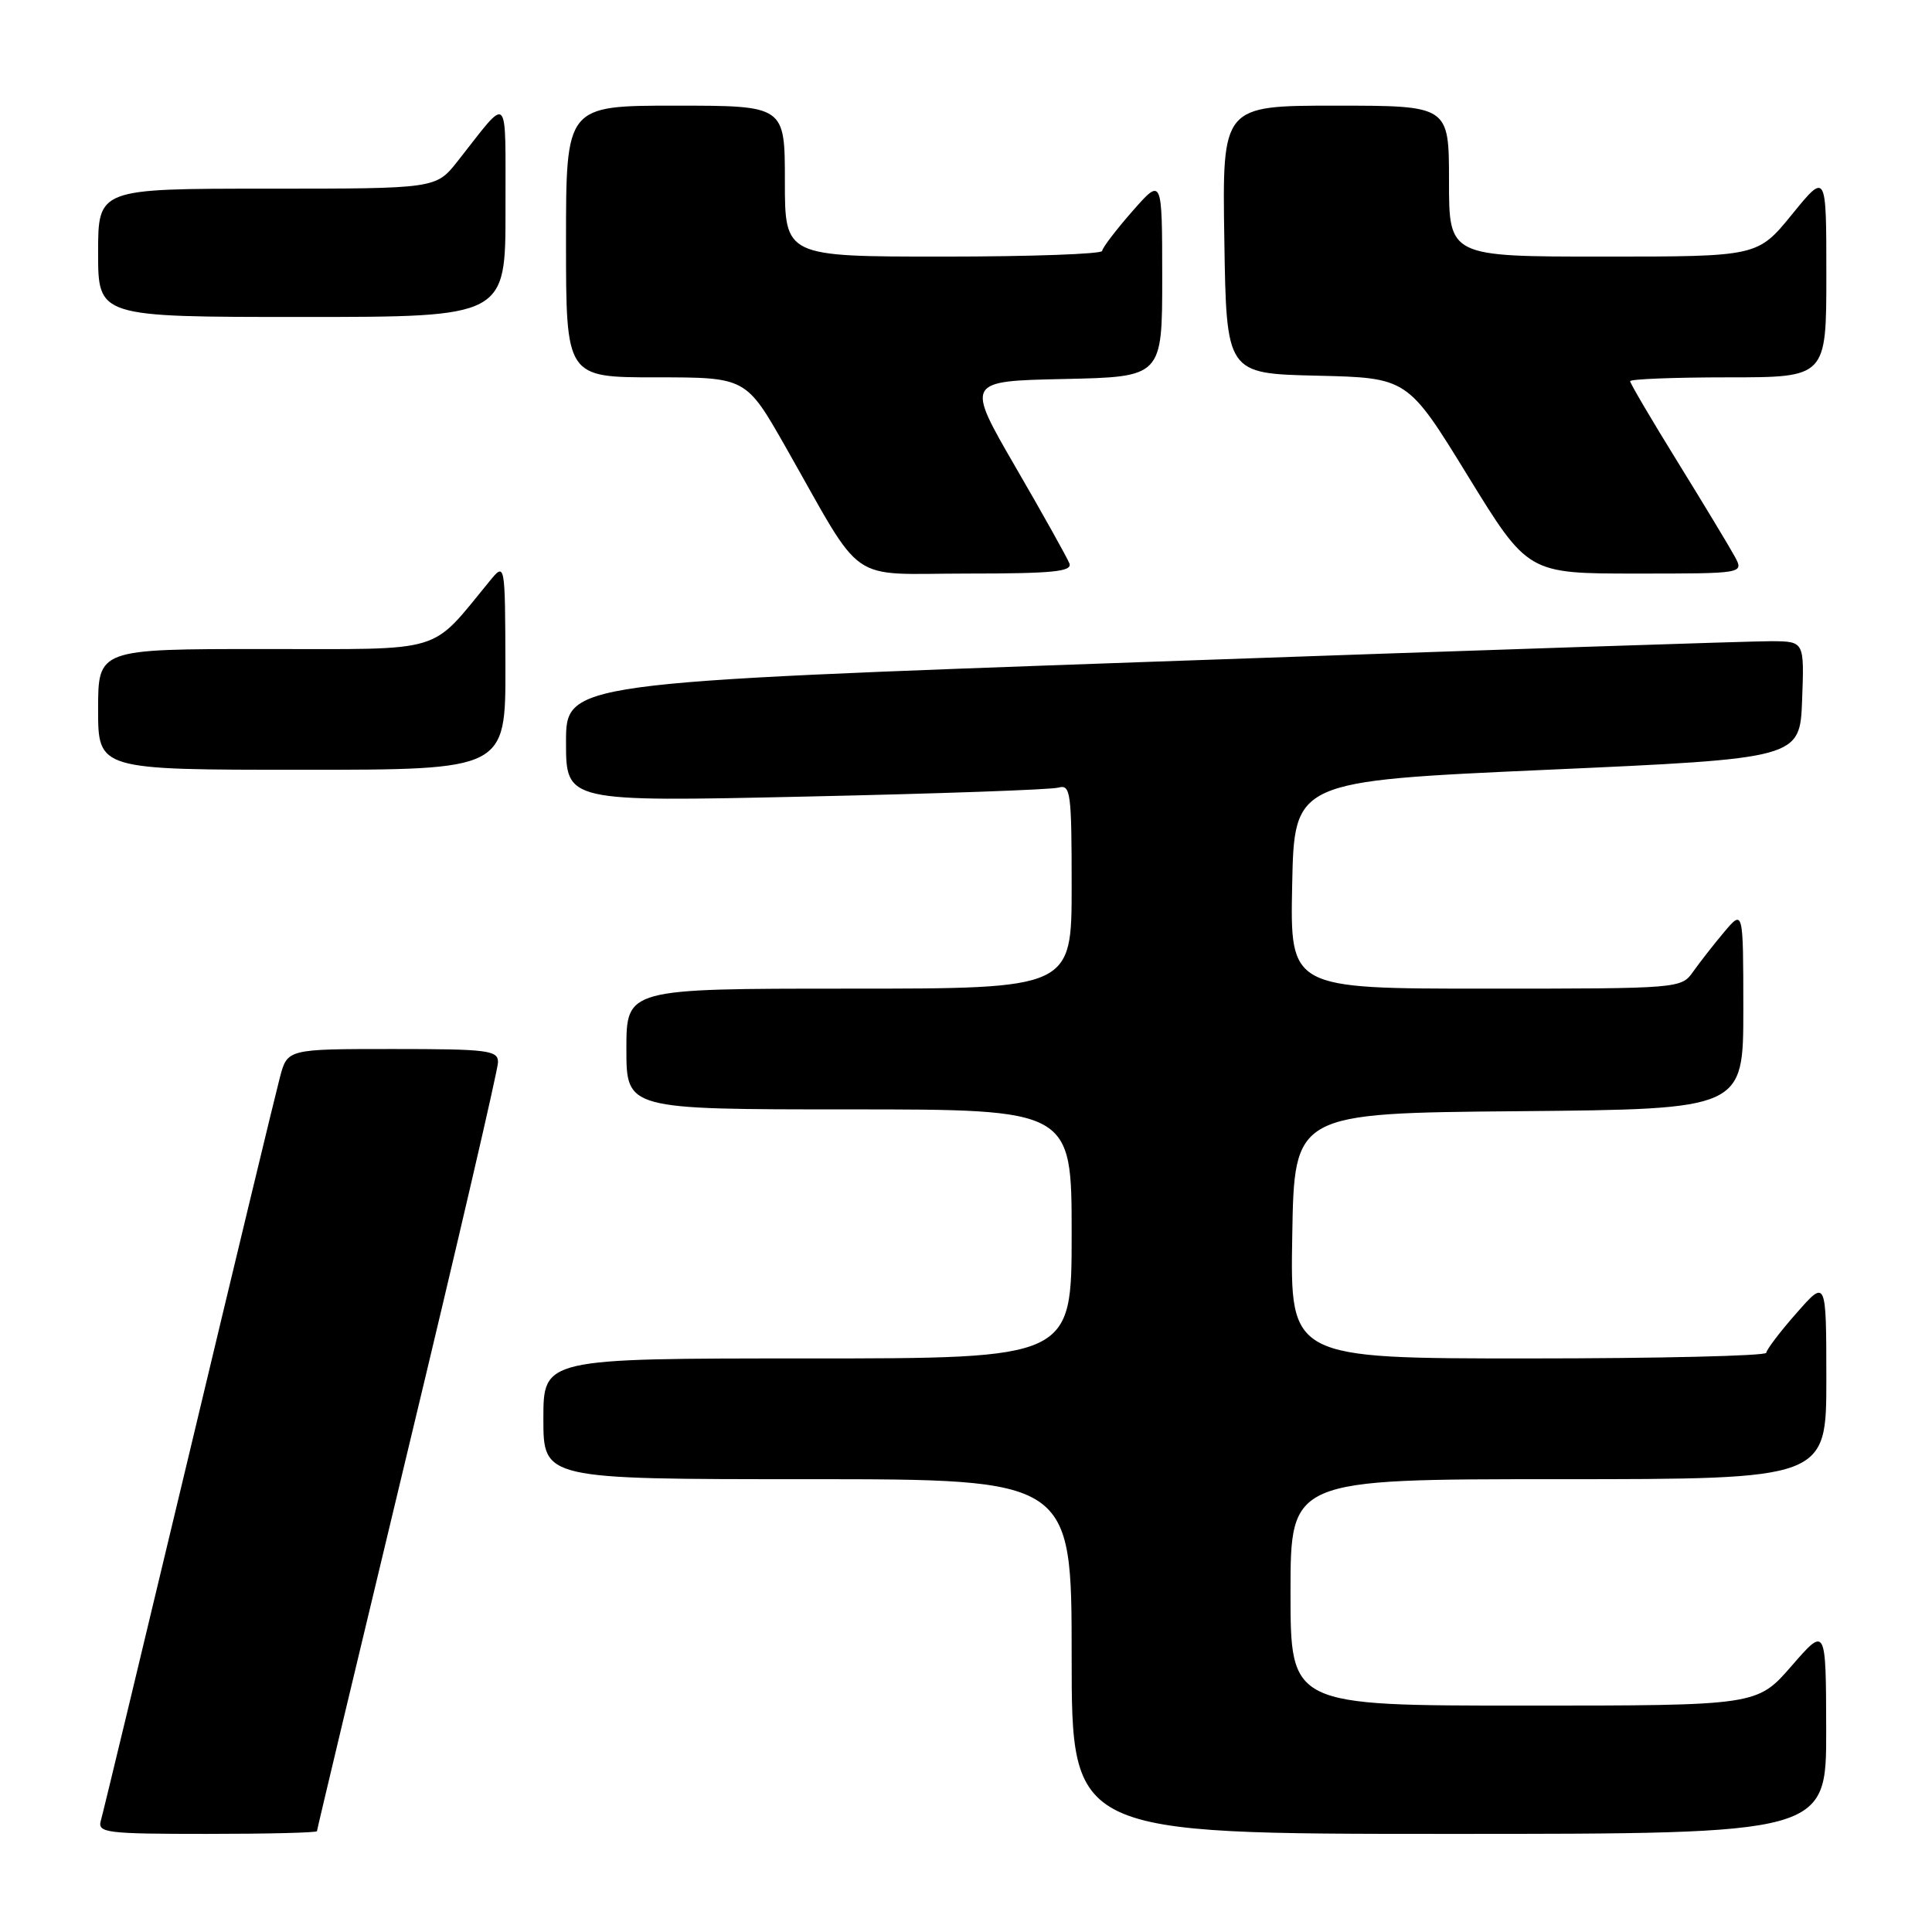 <?xml version="1.0" encoding="UTF-8" standalone="no"?>
<!DOCTYPE svg PUBLIC "-//W3C//DTD SVG 1.1//EN" "http://www.w3.org/Graphics/SVG/1.1/DTD/svg11.dtd" >
<svg xmlns="http://www.w3.org/2000/svg" xmlns:xlink="http://www.w3.org/1999/xlink" version="1.1" viewBox="0 0 256 256">
 <g >
 <path fill="currentColor"
d=" M 42.00 242.64 C 42.00 242.44 47.40 219.83 53.99 192.39 C 60.59 164.95 65.99 141.71 65.99 140.75 C 66.00 139.17 64.67 139.00 52.04 139.00 C 38.08 139.00 38.08 139.00 37.09 142.75 C 36.54 144.81 31.09 167.43 24.98 193.00 C 18.87 218.57 13.64 240.29 13.36 241.25 C 12.91 242.86 14.04 243.00 27.43 243.00 C 35.44 243.00 42.00 242.84 42.00 242.64 Z  M 241.98 229.25 C 241.95 215.50 241.95 215.50 237.39 220.75 C 232.82 226.00 232.82 226.00 201.91 226.00 C 171.00 226.00 171.00 226.00 171.00 211.00 C 171.00 196.00 171.00 196.00 206.50 196.00 C 242.00 196.00 242.00 196.00 242.00 182.75 C 241.99 169.50 241.99 169.50 238.04 174.00 C 235.86 176.47 234.07 178.84 234.04 179.25 C 234.02 179.66 219.81 180.00 202.48 180.00 C 170.95 180.00 170.95 180.00 171.23 163.75 C 171.50 147.50 171.50 147.50 201.25 147.24 C 231.00 146.97 231.00 146.97 231.00 133.74 C 230.99 120.50 230.99 120.50 228.46 123.50 C 227.07 125.15 225.23 127.51 224.35 128.75 C 222.78 130.98 222.59 131.00 196.86 131.00 C 170.94 131.00 170.94 131.00 171.22 117.25 C 171.50 103.50 171.50 103.50 205.00 102.00 C 238.50 100.50 238.50 100.50 238.79 92.75 C 239.08 85.00 239.08 85.00 234.79 84.96 C 232.43 84.94 195.51 86.17 152.75 87.68 C 75.00 90.44 75.00 90.44 75.00 98.34 C 75.00 106.25 75.00 106.25 106.75 105.55 C 124.21 105.17 139.29 104.64 140.25 104.36 C 141.86 103.91 142.00 104.99 142.00 117.43 C 142.00 131.00 142.00 131.00 112.50 131.00 C 83.00 131.00 83.00 131.00 83.00 139.00 C 83.00 147.00 83.00 147.00 112.50 147.00 C 142.00 147.00 142.00 147.00 142.00 163.50 C 142.00 180.00 142.00 180.00 107.00 180.00 C 72.00 180.00 72.00 180.00 72.00 188.00 C 72.00 196.00 72.00 196.00 107.00 196.00 C 142.00 196.00 142.00 196.00 142.00 219.50 C 142.00 243.00 142.00 243.00 192.00 243.00 C 242.00 243.00 242.00 243.00 241.98 229.25 Z  M 66.97 88.25 C 66.93 74.50 66.93 74.50 64.88 77.00 C 56.87 86.73 59.30 86.00 34.98 86.00 C 13.00 86.00 13.00 86.00 13.00 94.00 C 13.00 102.00 13.00 102.00 40.00 102.00 C 67.00 102.00 67.00 102.00 66.97 88.25 Z  M 141.70 74.65 C 141.41 73.91 138.21 68.17 134.57 61.90 C 127.97 50.50 127.97 50.50 140.98 50.22 C 154.00 49.94 154.00 49.94 154.00 36.72 C 153.99 23.50 153.99 23.50 150.04 28.00 C 147.86 30.48 146.07 32.84 146.04 33.25 C 146.02 33.66 136.55 34.00 125.00 34.00 C 104.00 34.00 104.00 34.00 104.00 24.00 C 104.00 14.00 104.00 14.00 89.50 14.00 C 75.00 14.00 75.00 14.00 75.00 32.00 C 75.00 50.00 75.00 50.00 86.92 50.00 C 98.85 50.00 98.85 50.00 104.11 59.25 C 114.68 77.85 112.03 76.00 128.12 76.00 C 139.54 76.00 142.12 75.74 141.70 74.65 Z  M 229.88 73.77 C 229.22 72.55 225.83 66.93 222.34 61.28 C 218.85 55.64 216.00 50.79 216.00 50.51 C 216.00 50.23 221.85 50.00 229.00 50.00 C 242.00 50.00 242.00 50.00 242.00 36.41 C 242.00 22.82 242.00 22.82 237.45 28.41 C 232.89 34.00 232.89 34.00 212.45 34.00 C 192.00 34.00 192.00 34.00 192.00 24.00 C 192.00 14.00 192.00 14.00 176.98 14.00 C 161.95 14.00 161.95 14.00 162.23 31.75 C 162.50 49.50 162.50 49.50 174.50 49.78 C 186.51 50.06 186.51 50.06 194.48 63.03 C 202.45 76.00 202.45 76.00 216.76 76.00 C 231.07 76.00 231.07 76.00 229.88 73.77 Z  M 66.98 27.75 C 66.95 11.85 67.62 12.52 60.63 21.37 C 57.76 25.00 57.76 25.00 35.38 25.00 C 13.00 25.00 13.00 25.00 13.00 33.50 C 13.00 42.00 13.00 42.00 40.00 42.00 C 67.00 42.00 67.00 42.00 66.98 27.75 Z "/>
</g>
</svg>